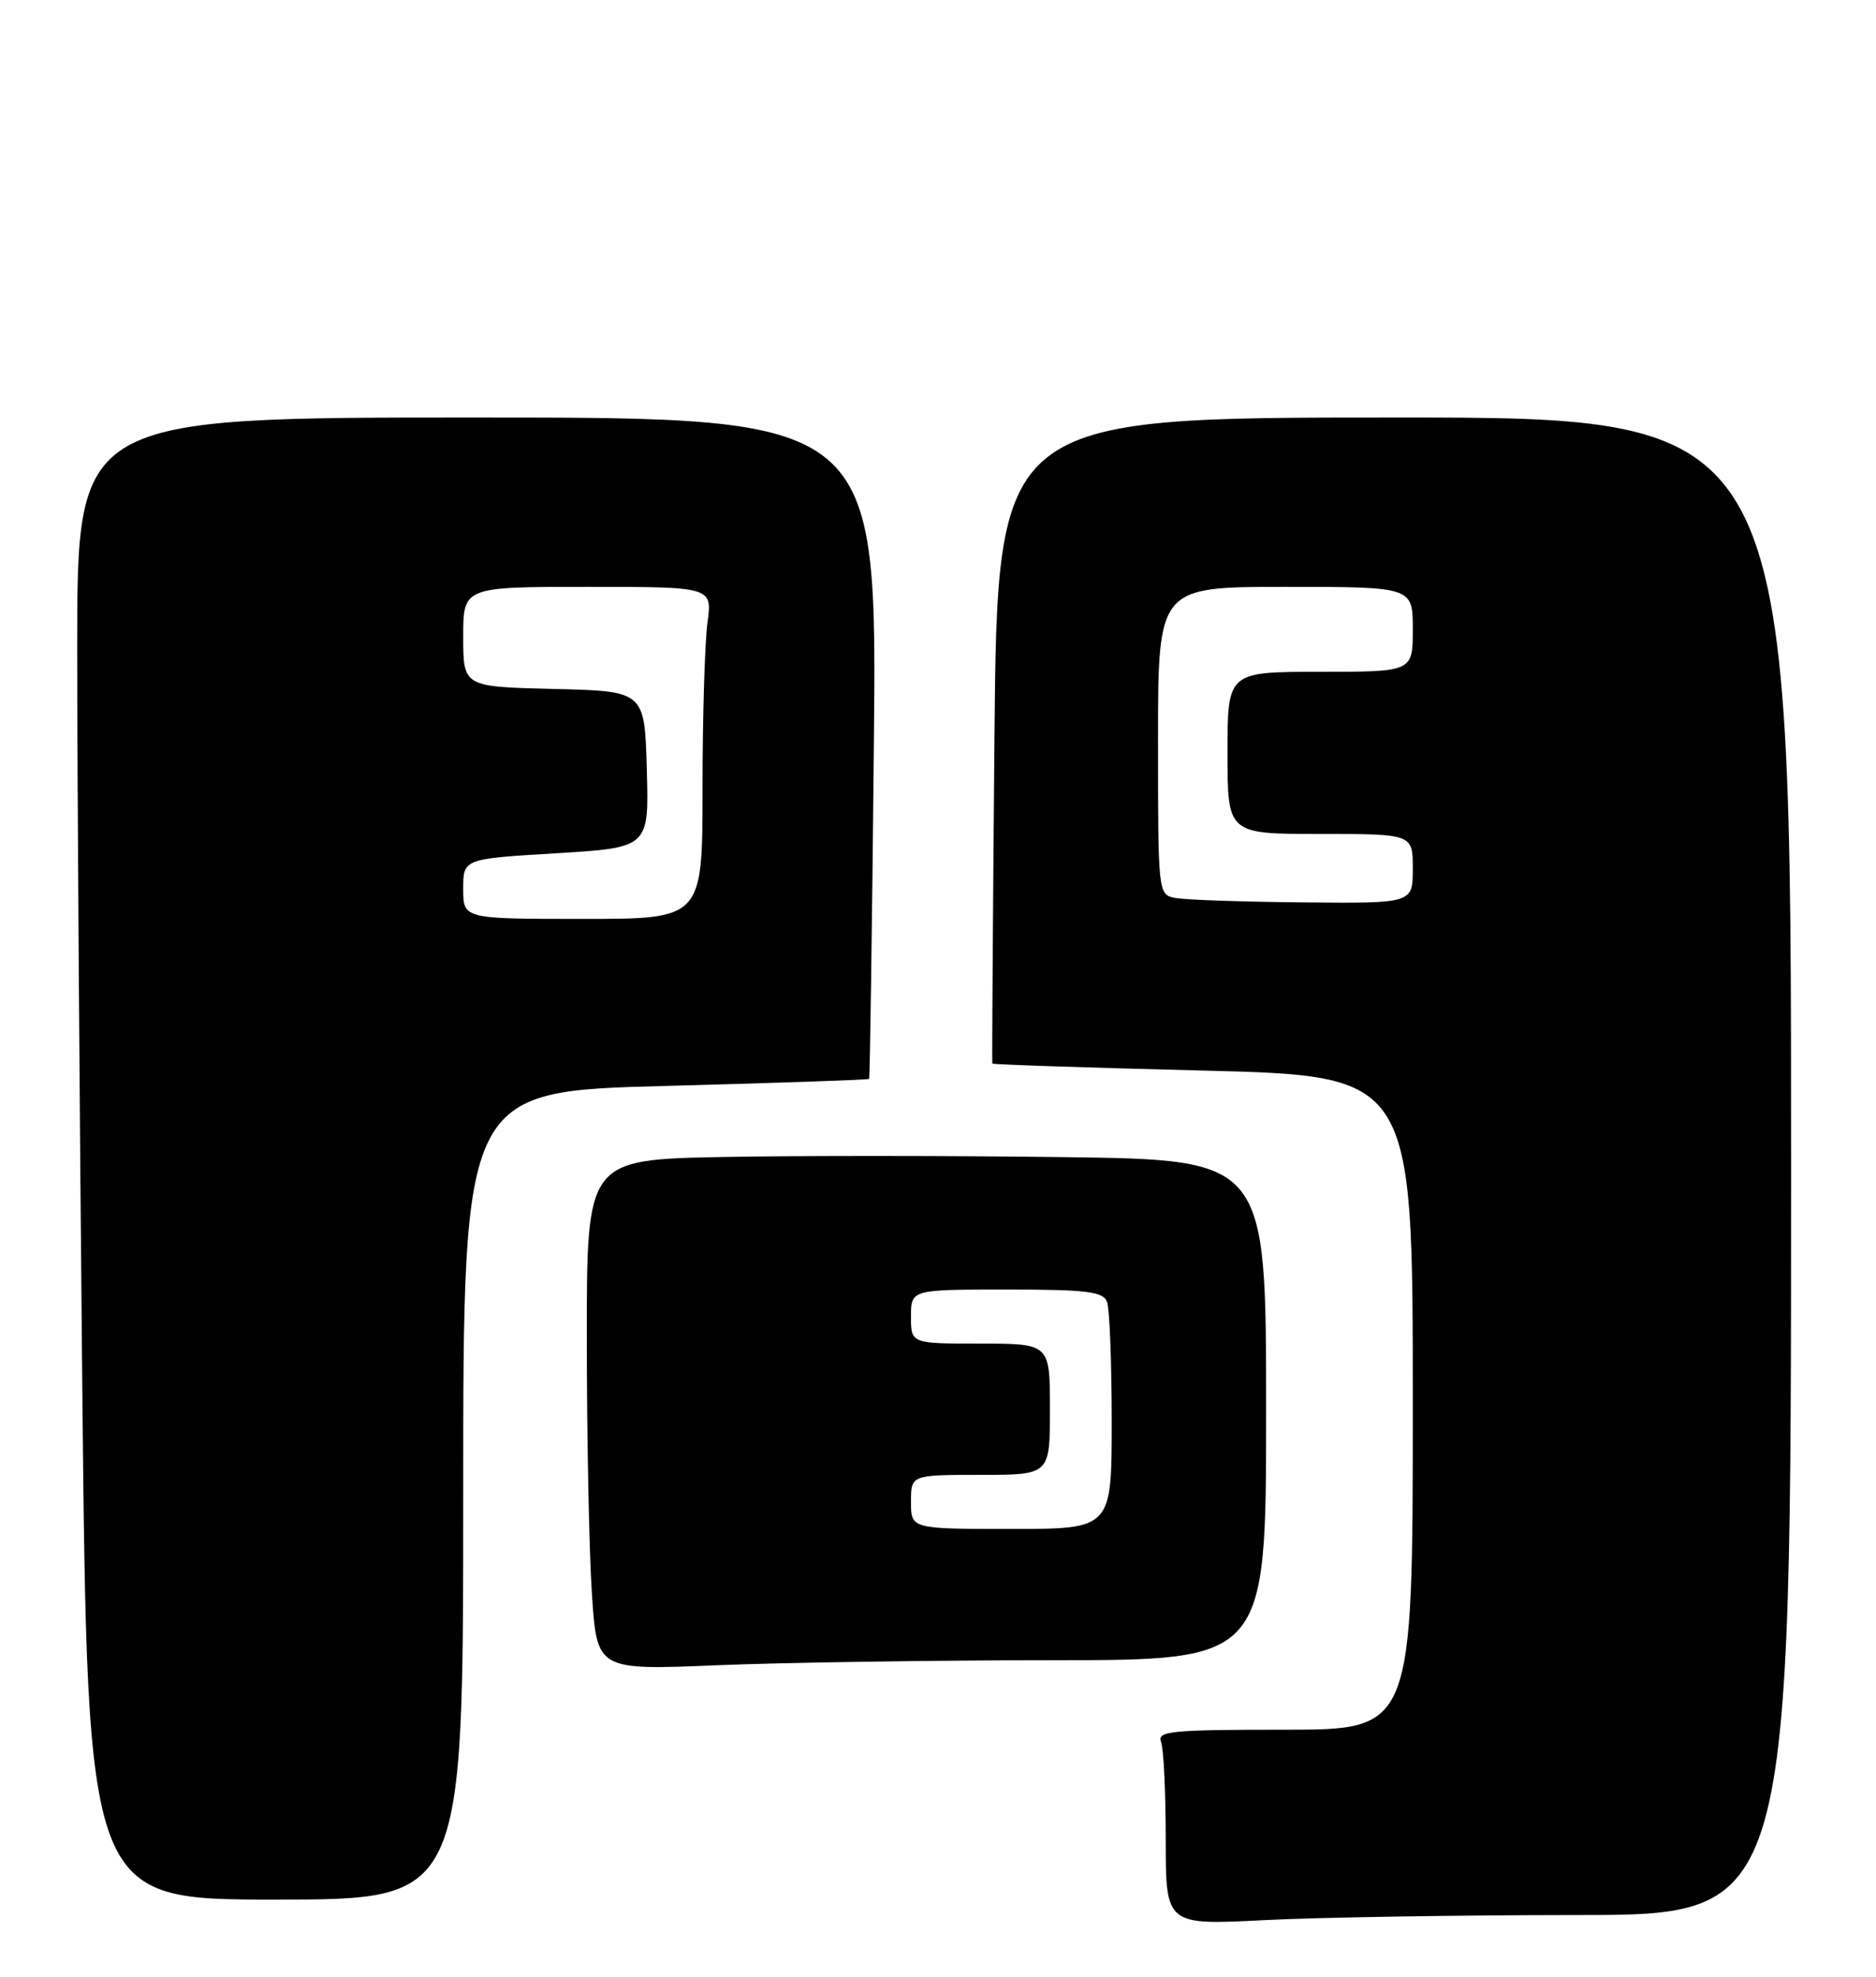 <?xml version="1.0" encoding="UTF-8" standalone="no"?>
<!DOCTYPE svg PUBLIC "-//W3C//DTD SVG 1.1//EN" "http://www.w3.org/Graphics/SVG/1.1/DTD/svg11.dtd" >
<svg xmlns="http://www.w3.org/2000/svg" xmlns:xlink="http://www.w3.org/1999/xlink" version="1.1" viewBox="0 0 243 256">
 <g >
 <path fill="currentColor"
d=" M 204.25 248.00 C 232.00 248.00 232.00 248.00 232.00 151.03 C 232.00 54.06 232.00 54.06 180.59 54.07 C 129.19 54.07 129.19 54.07 128.81 95.78 C 128.61 118.73 128.48 137.60 128.54 137.73 C 128.59 137.86 140.86 138.27 155.82 138.64 C 183.00 139.32 183.00 139.32 183.00 181.66 C 183.00 224.00 183.00 224.00 166.39 224.00 C 151.66 224.00 149.85 224.18 150.39 225.58 C 150.73 226.45 151.00 232.15 151.00 238.24 C 151.00 249.31 151.00 249.31 163.75 248.66 C 170.76 248.30 188.99 248.01 204.25 248.00 Z  M 60.00 193.66 C 60.00 141.32 60.00 141.32 86.20 140.63 C 100.61 140.25 112.48 139.84 112.58 139.72 C 112.68 139.60 112.96 120.28 113.19 96.78 C 113.62 54.07 113.62 54.07 61.81 54.07 C 10.00 54.06 10.00 54.06 10.00 83.87 C 10.00 100.26 10.30 143.44 10.66 179.84 C 11.33 246.00 11.33 246.00 35.66 246.00 C 60.00 246.00 60.00 246.00 60.00 193.66 Z  M 136.25 215.00 C 164.00 215.00 164.00 215.00 164.00 182.60 C 164.00 150.19 164.00 150.19 137.75 149.85 C 123.31 149.66 103.51 149.65 93.75 149.83 C 76.00 150.17 76.00 150.17 76.01 173.33 C 76.01 186.07 76.31 200.95 76.67 206.40 C 77.32 216.30 77.32 216.30 92.91 215.65 C 101.48 215.30 120.99 215.01 136.25 215.00 Z  M 152.25 116.29 C 150.01 115.86 150.00 115.80 150.00 95.93 C 150.00 76.00 150.00 76.00 166.50 76.00 C 183.00 76.00 183.00 76.00 183.00 81.50 C 183.00 87.00 183.00 87.00 171.00 87.00 C 159.00 87.00 159.00 87.00 159.00 97.50 C 159.00 108.00 159.00 108.00 171.00 108.00 C 183.00 108.00 183.00 108.00 183.00 112.50 C 183.00 117.00 183.00 117.00 168.75 116.86 C 160.91 116.79 153.49 116.53 152.25 116.29 Z  M 60.00 115.11 C 60.00 111.22 60.00 111.22 72.03 110.50 C 84.07 109.77 84.07 109.77 83.78 99.64 C 83.50 89.50 83.50 89.50 71.75 89.22 C 60.00 88.94 60.00 88.94 60.00 82.47 C 60.00 76.00 60.00 76.00 76.14 76.00 C 92.27 76.00 92.27 76.00 91.64 80.64 C 91.29 83.19 91.00 92.87 91.00 102.14 C 91.00 119.00 91.00 119.00 75.50 119.00 C 60.00 119.00 60.00 119.00 60.00 115.11 Z  M 118.00 194.50 C 118.00 191.00 118.00 191.00 127.00 191.00 C 136.00 191.00 136.00 191.00 136.00 182.50 C 136.00 174.00 136.00 174.00 127.00 174.00 C 118.00 174.00 118.00 174.00 118.00 170.50 C 118.00 167.00 118.00 167.00 130.39 167.00 C 140.77 167.00 142.88 167.26 143.39 168.58 C 143.73 169.45 144.00 176.43 144.00 184.08 C 144.00 198.00 144.00 198.00 131.00 198.00 C 118.00 198.00 118.00 198.00 118.00 194.50 Z "/>
</g>
</svg>